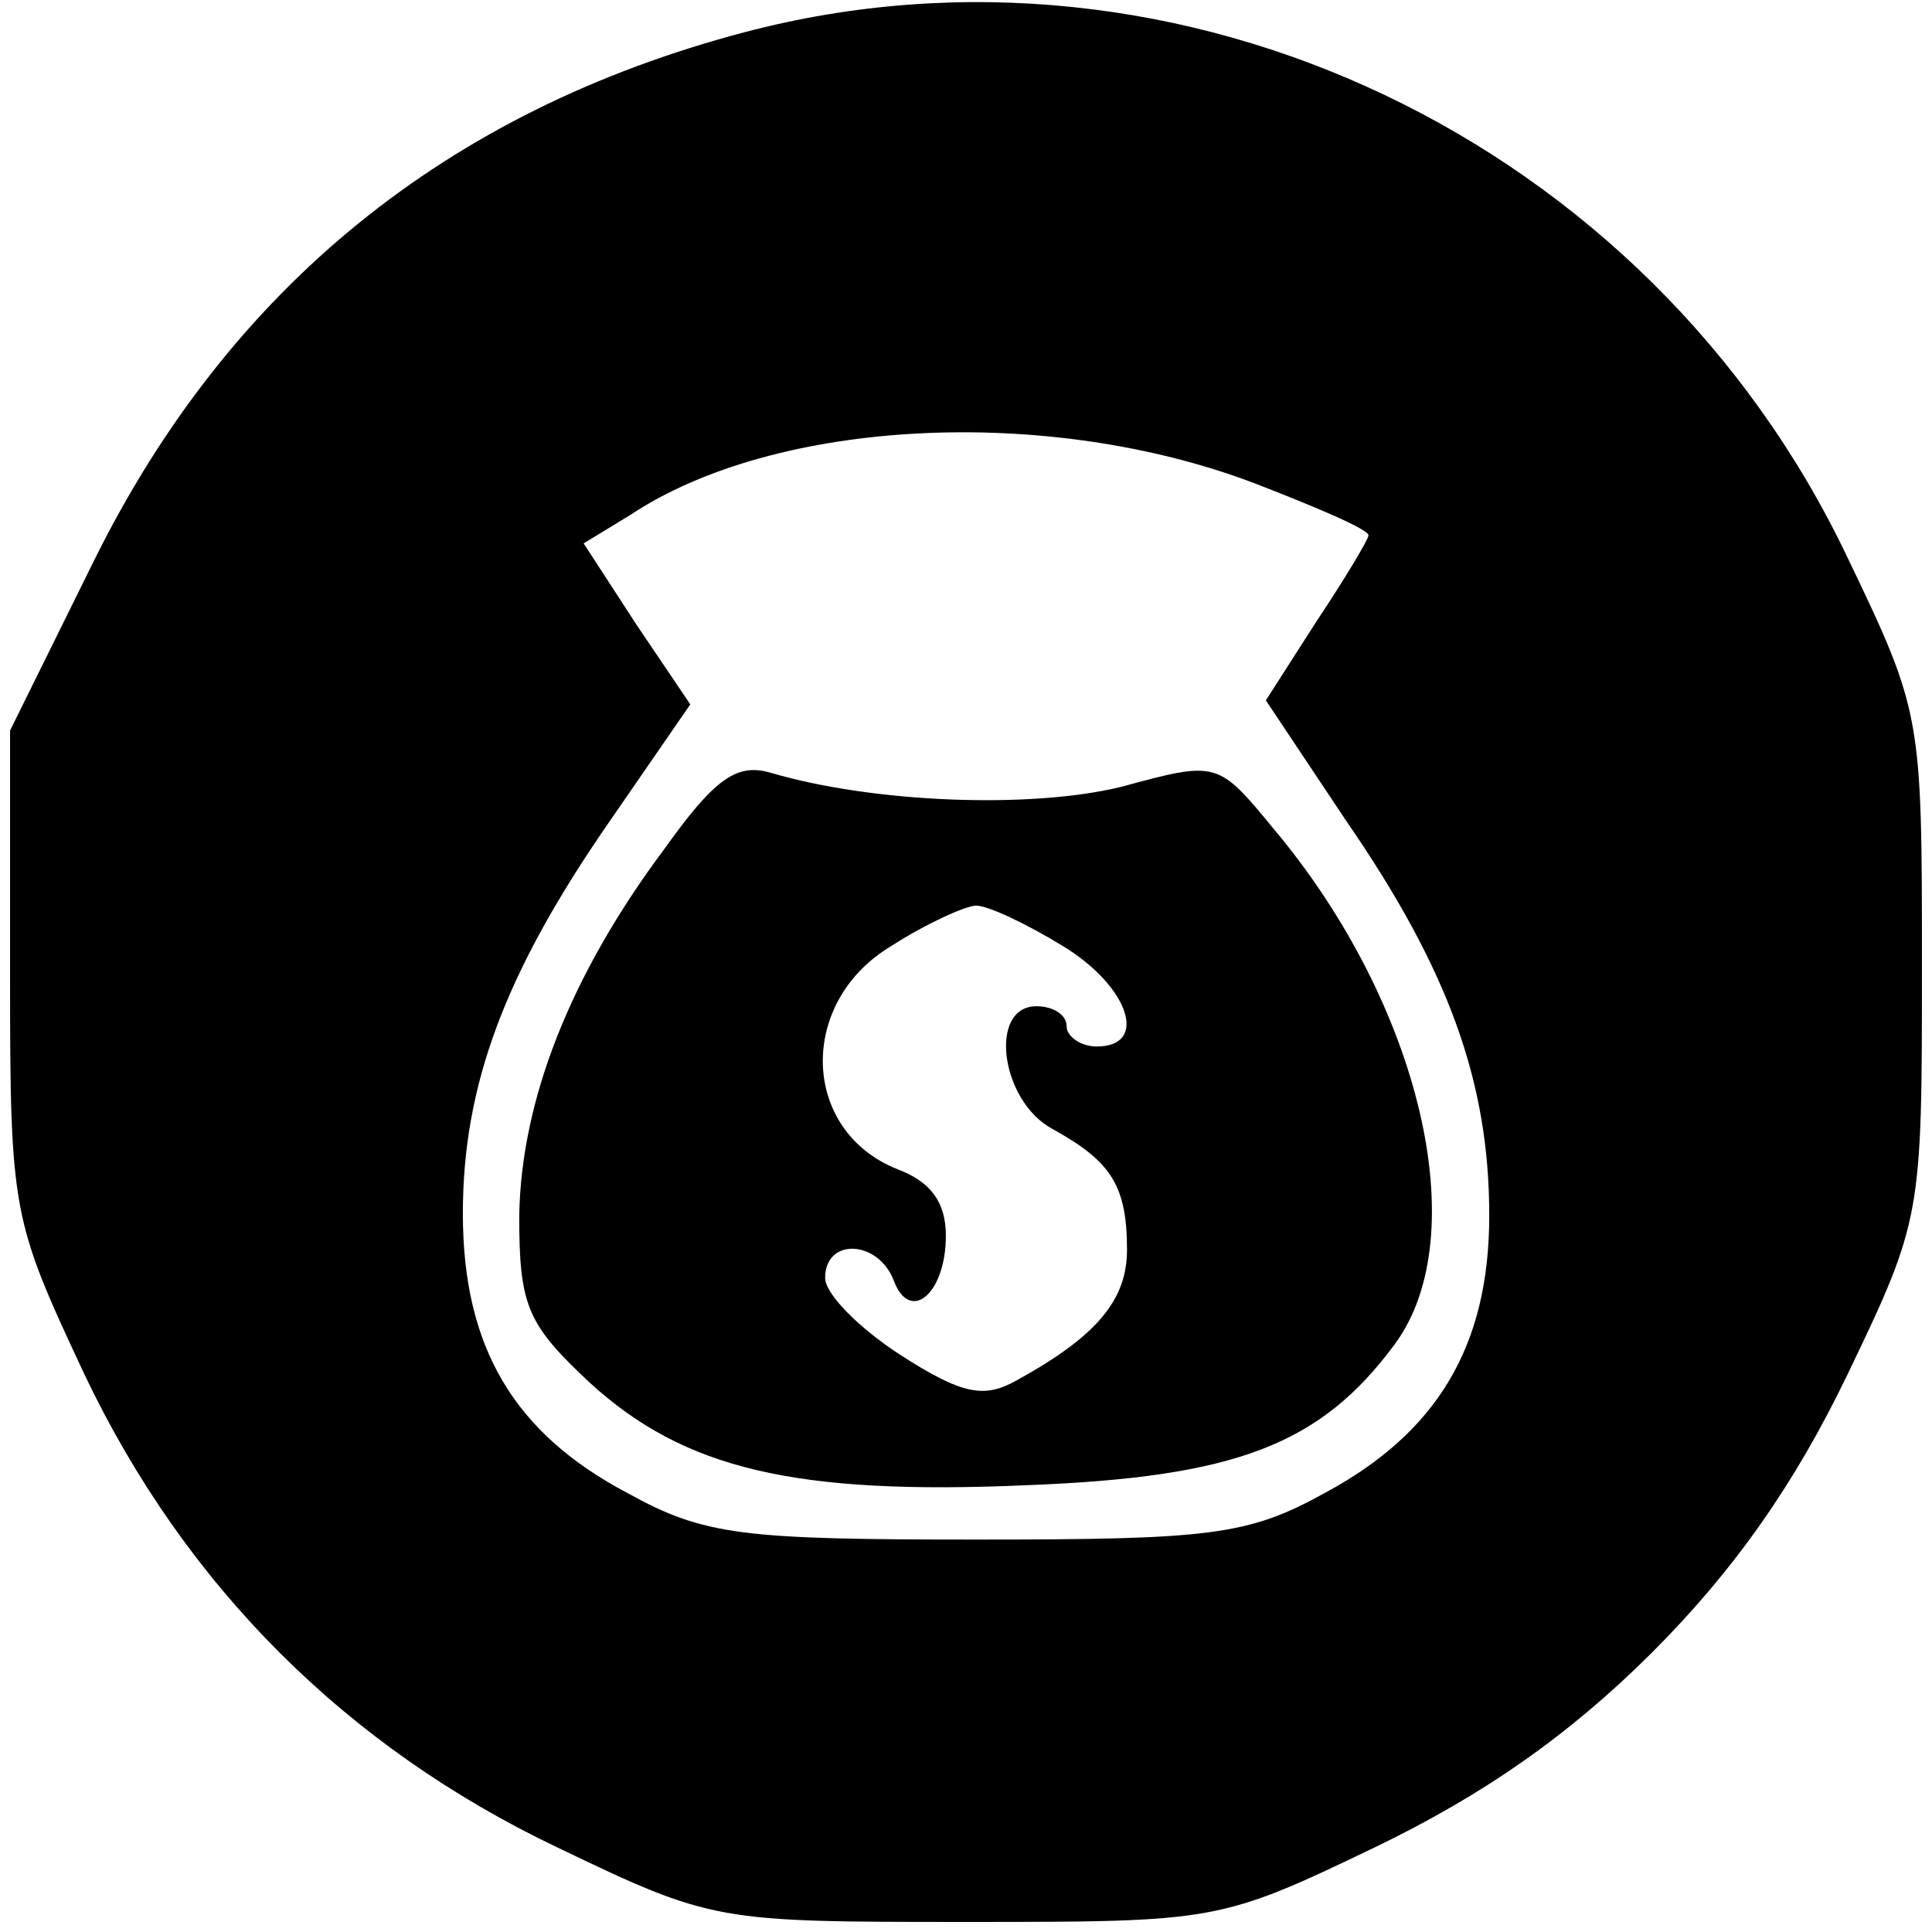 <svg version="1.0" xmlns="http://www.w3.org/2000/svg" width="128" height="128" viewBox="0 0 96 96"><path d="M37 1.6C22.2 5.5 11.4 14.3 4.7 27.8L.5 36.3v12.1c0 11.9.1 12.2 3.7 19.9 5 10.5 13 18.5 23.5 23.5 7.7 3.7 7.9 3.7 20.3 3.7s12.6 0 20.3-3.7c5.4-2.6 9.7-5.6 13.8-9.7 4.1-4.1 7.1-8.4 9.7-13.8 3.7-7.7 3.7-7.9 3.7-20.3s0-12.6-3.7-20.3C81.9 6.9 58.6-4.1 37 1.6zM62.3 24c3.1 1.2 5.7 2.3 5.7 2.6 0 .2-1.2 2.2-2.6 4.3l-2.5 3.9 4 6c5.1 7.4 7.1 13 7.1 19.6 0 6.5-2.6 10.8-8.2 13.8-3.8 2.1-5.7 2.3-17.3 2.3-11.6 0-13.5-.2-17.3-2.3-5.7-3-8.2-7.3-8.2-13.9 0-6.4 2.1-12 7.3-19.5l4-5.8-2.7-4-2.6-4 2.3-1.4c7.2-4.8 20.7-5.5 31-1.6z"/><path d="M33 42.2c-4.7 6.3-7.1 12.5-7.2 18.2 0 4.5.4 5.4 3.5 8.3C34 73 39.5 74.3 51 73.8c10.4-.4 14.6-2 18.3-7 4-5.4 1.3-16.9-6-25.6-2.8-3.4-2.8-3.4-7.6-2.1-4.5 1.1-12.3.8-17.4-.7-1.7-.5-2.8.3-5.3 3.8zM52.8 47c3.3 2 4.3 5 1.7 5-.8 0-1.5-.5-1.5-1 0-.6-.7-1-1.5-1-2.4 0-1.8 4.7.8 6.1 2.9 1.6 3.7 2.8 3.7 6 0 2.5-1.5 4.3-5.5 6.5-1.6.9-2.7.7-5.8-1.3-2-1.3-3.7-3-3.7-3.8 0-2 2.6-1.9 3.4.1.8 2.2 2.6.7 2.6-2.2 0-1.7-.8-2.7-2.4-3.3-4.8-1.9-5-8.3-.3-11.1 1.7-1.1 3.7-2 4.2-2 .6 0 2.5.9 4.3 2z"/></svg>